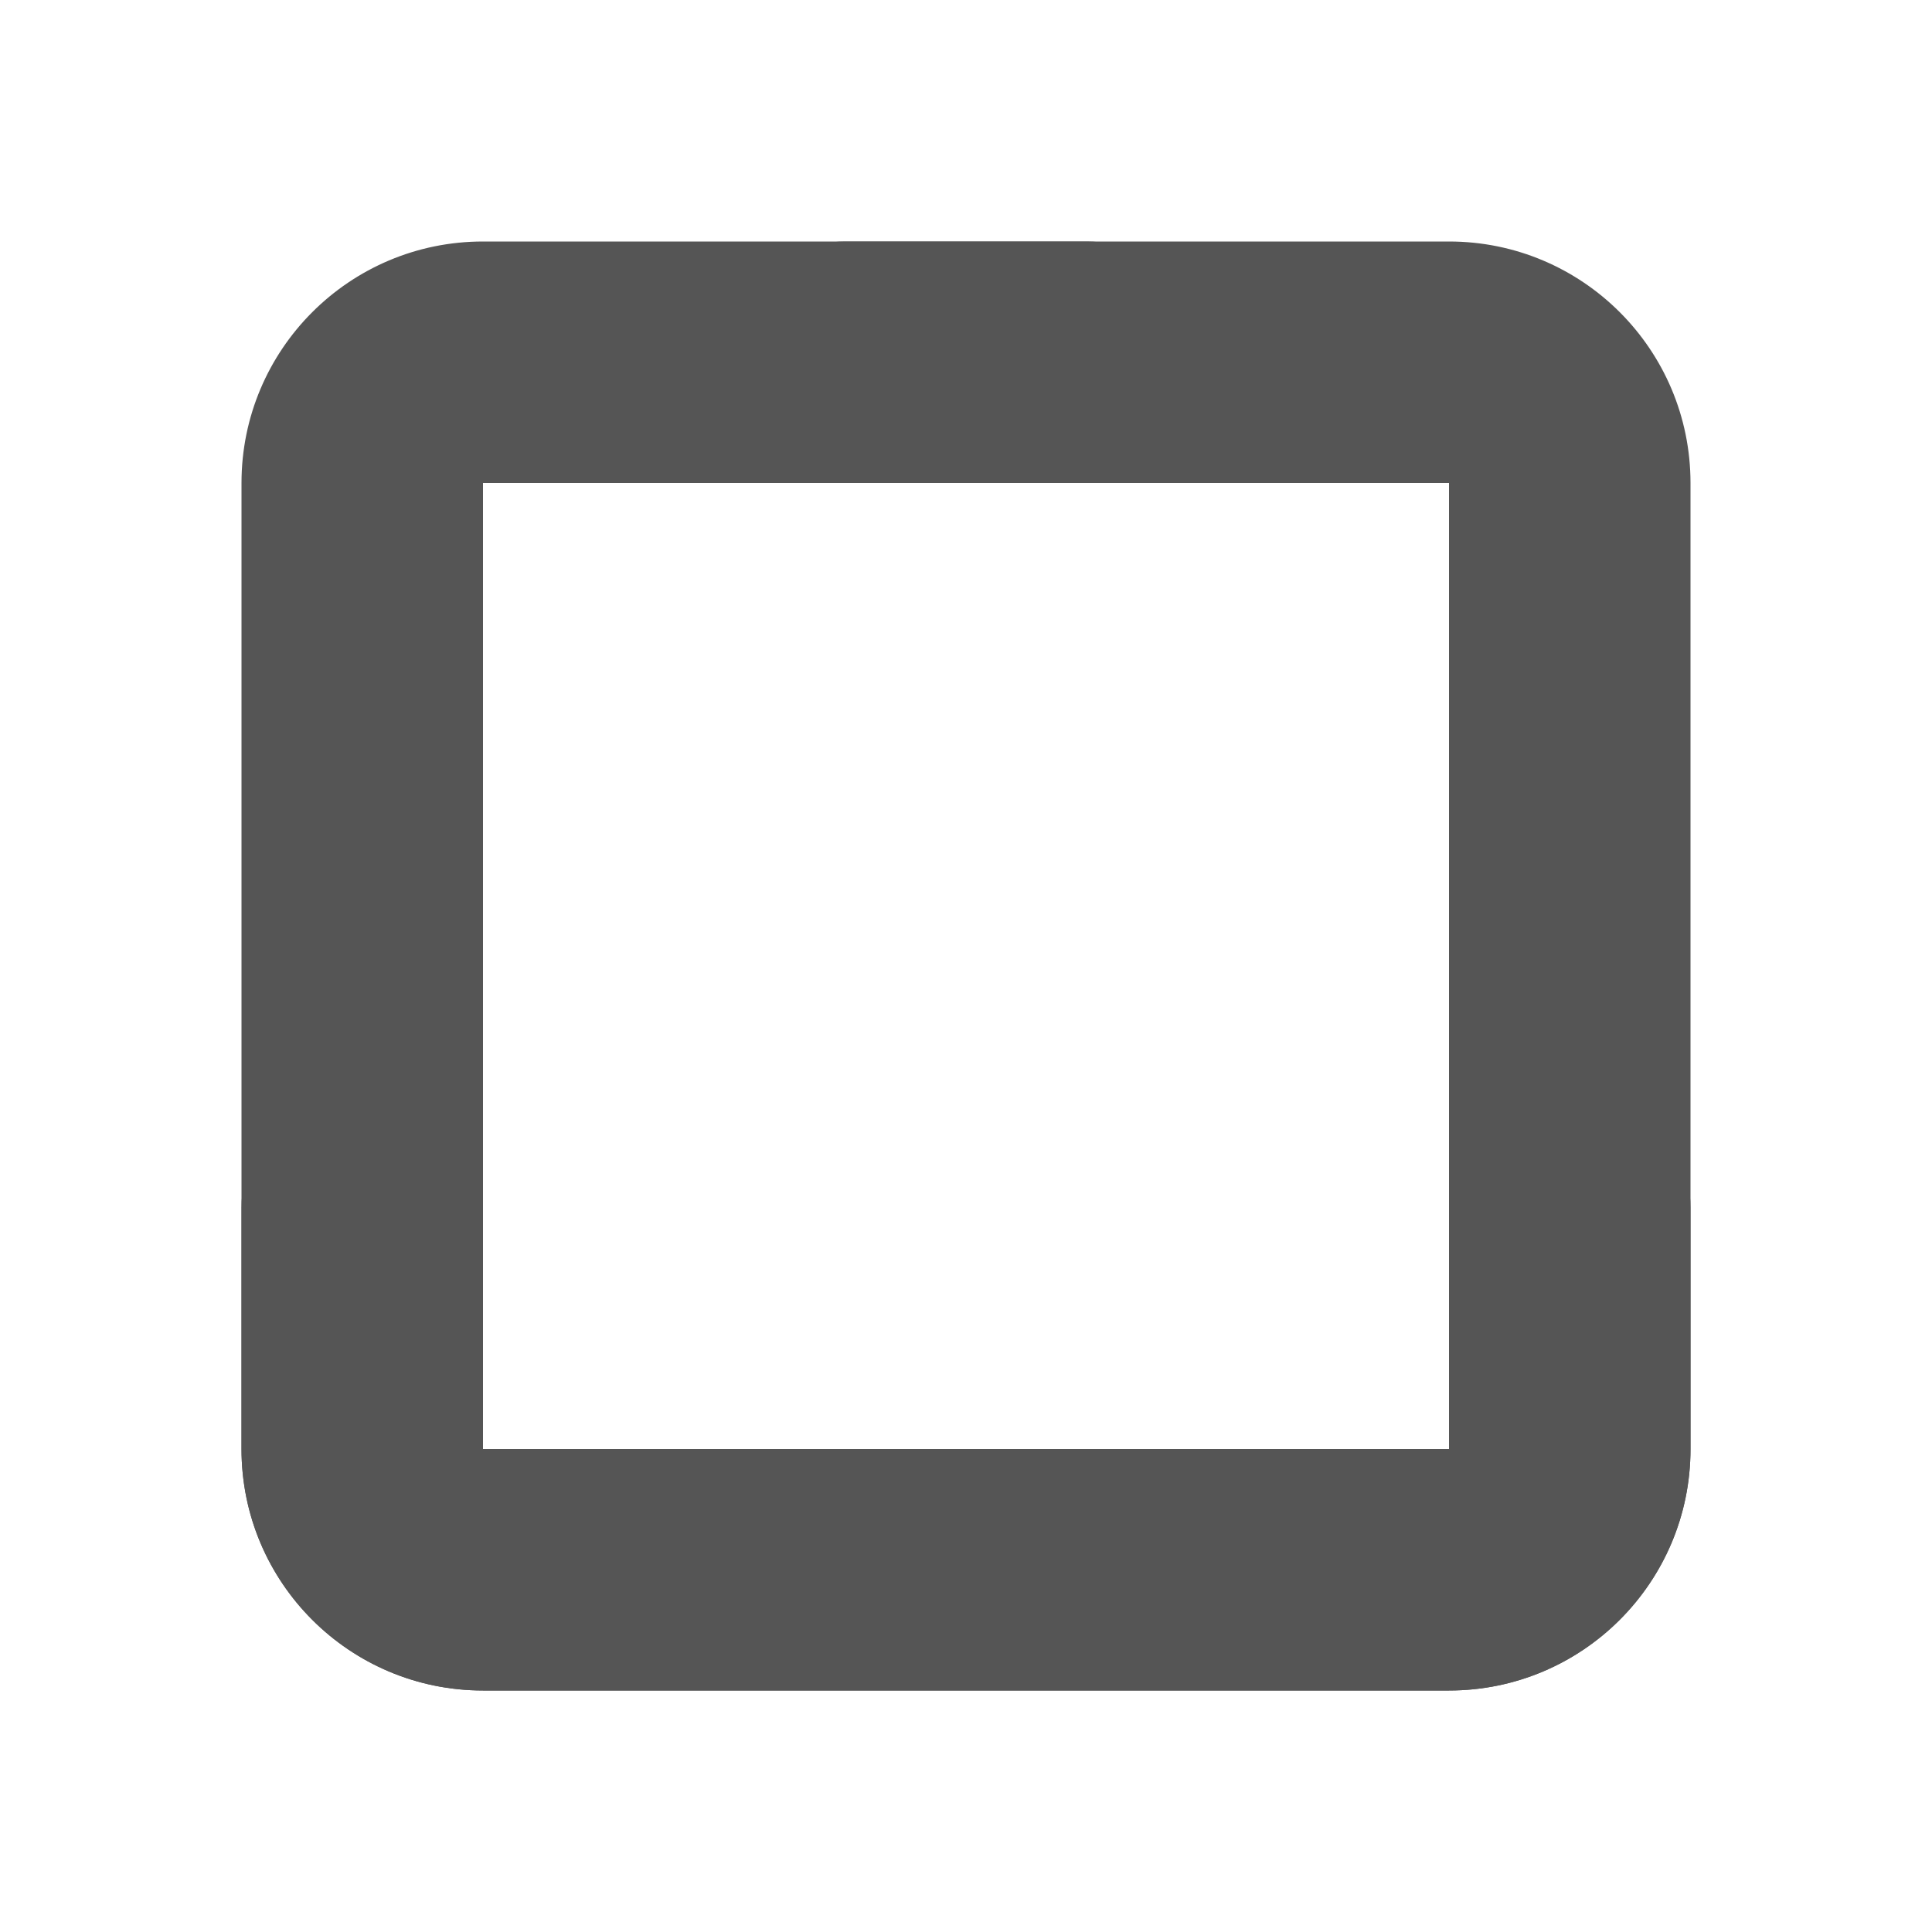 <?xml version="1.0" encoding="UTF-8" standalone="no"?>
<!-- Uploaded to: SVG Repo, www.svgrepo.com, Generator: SVG Repo Mixer Tools -->

<svg
   width="800px"
   height="800px"
   viewBox="0 0 16 16"
   version="1.1"
   id="svg4"
   sodipodi:docname="crossnew.svg"
   inkscape:version="1.1.2 (b8e25be833, 2022-02-05)"
   xmlns:inkscape="http://www.inkscape.org/namespaces/inkscape"
   xmlns:sodipodi="http://sodipodi.sourceforge.net/DTD/sodipodi-0.dtd"
   xmlns="http://www.w3.org/2000/svg"
   xmlns:svg="http://www.w3.org/2000/svg">
  <defs
     id="defs8" />
  <sodipodi:namedview
     id="namedview6"
     pagecolor="#ffffff"
     bordercolor="#666666"
     borderopacity="1.0"
     inkscape:pageshadow="2"
     inkscape:pageopacity="0.0"
     inkscape:pagecheckerboard="0"
     showgrid="false"
     inkscape:zoom="1.01"
     inkscape:cx="399.50495"
     inkscape:cy="321.28713"
     inkscape:window-width="1920"
     inkscape:window-height="1001"
     inkscape:window-x="-9"
     inkscape:window-y="-9"
     inkscape:window-maximized="1"
     inkscape:current-layer="svg4" />
  <path
     fill="#000000"
     fill-rule="evenodd"
     d="M 4,4 H 9 C 9.552,4 10,3.552 10,3 10,2.448 9.552,2 9,2 H 4 C 2.895,2 2,2.895 2,4 v 8 c 0,1.105 0.895,2 2,2 h 8 c 1.105,0 2,-0.895 2,-2 V 10 C 14,9.448 13.552,9 13,9 12.448,9 12,9.448 12,10 v 2 H 4 Z"
     id="path2"
     style="fill:#555555;fill-opacity:1"
     sodipodi:nodetypes="cssssssssssssccc" />
  <path
     fill="#000000"
     fill-rule="evenodd"
     d="M 12,4 H 7 C 6.448,4 6,3.552 6,3 6,2.448 6.448,2 7,2 h 5 c 1.105,0 2,0.895 2,2 v 8 c 0,1.105 -0.895,2 -2,2 H 4 C 2.895,14 2,13.105 2,12 V 10 C 2,9.448 2.448,9 3,9 3.552,9 4,9.448 4,10 v 2 h 8 z"
     id="path2-8"
     style="fill:#555555;fill-opacity:1"
     sodipodi:nodetypes="cssssssssssssccc" />
</svg>
